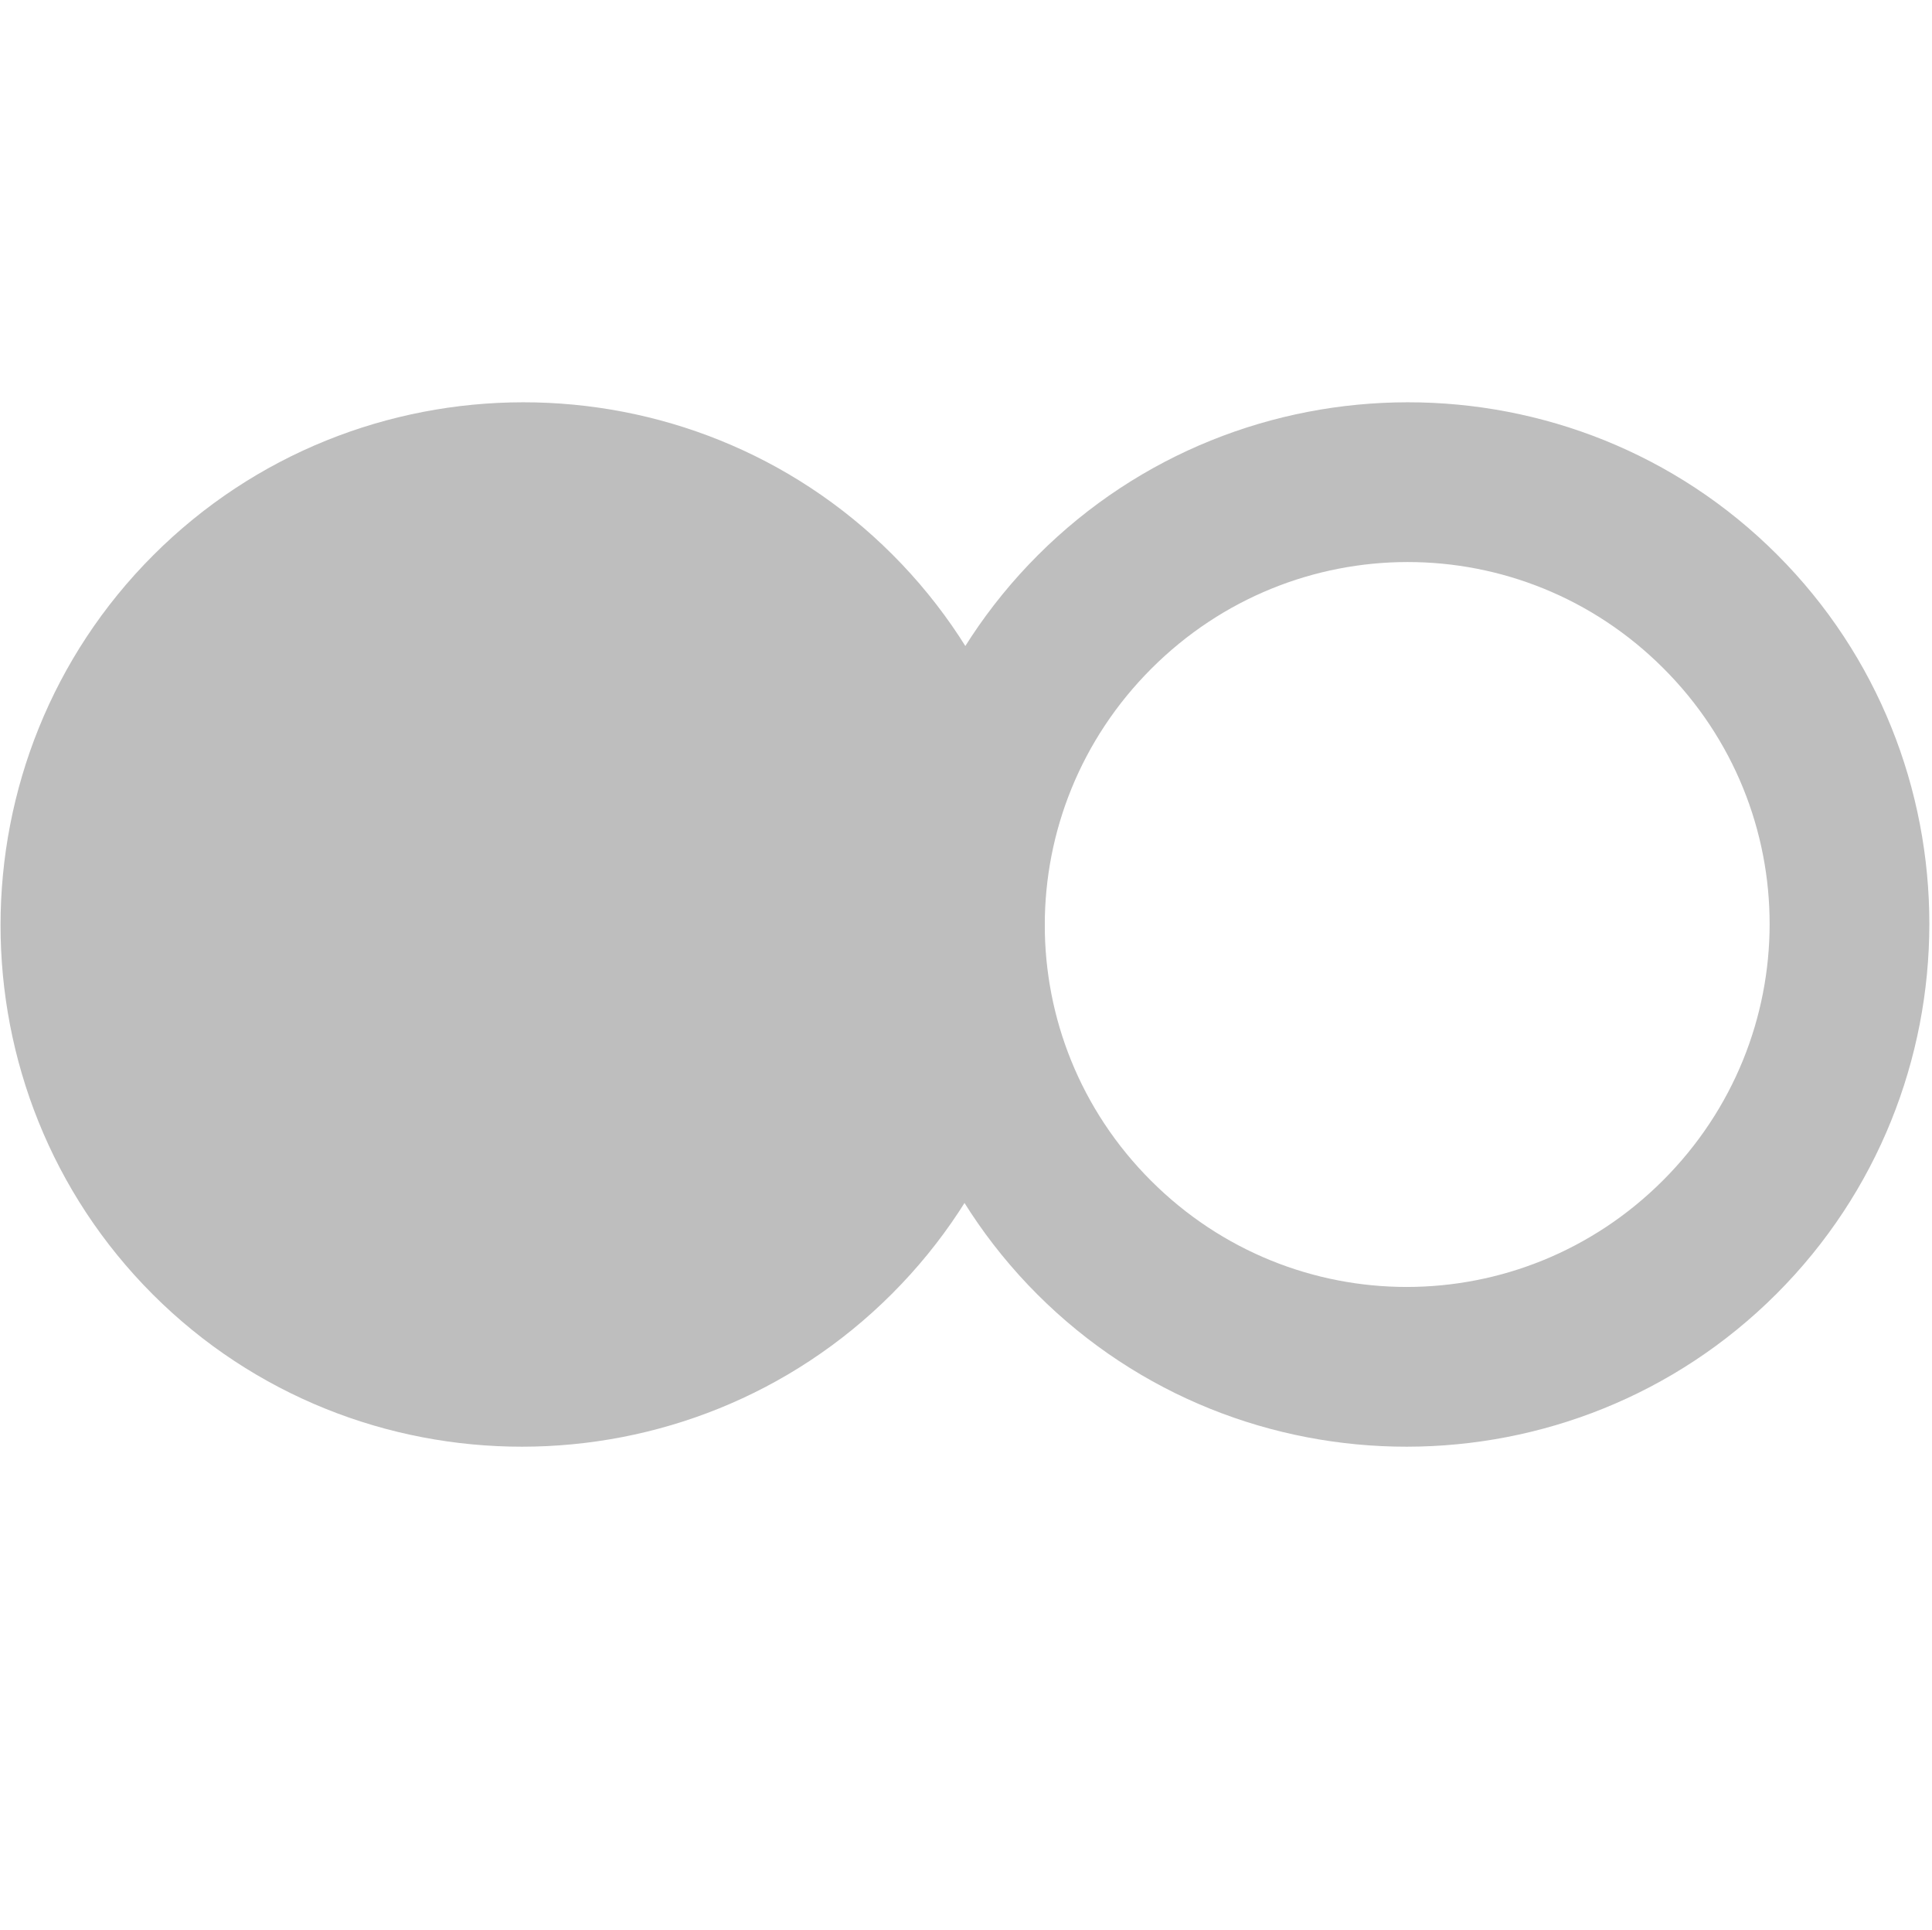 <?xml version="1.0" encoding="UTF-8" standalone="no"?>
<!-- Created with Inkscape (http://www.inkscape.org/) -->
<svg
   xmlns:svg="http://www.w3.org/2000/svg"
   xmlns="http://www.w3.org/2000/svg"
   version="1.0"
   width="24.025"
   height="24"
   id="svg7384">
  <title
     id="title9167">Moblin Icon Theme</title>
  <defs
     id="defs7386" />
  <g
     transform="translate(112.025,-844.997)"
     id="layer3" />
  <g
     transform="translate(112.025,-844.997)"
     id="layer5" />
  <g
     transform="translate(112.025,-844.997)"
     id="layer7" />
  <g
     transform="translate(112.025,-844.997)"
     id="layer2" />
  <g
     transform="translate(112.025,-844.997)"
     id="layer8" />
  <g
     transform="translate(112.025,-1797.359)"
     id="layer1" />
  <g
     transform="translate(112.025,-844.997)"
     id="layer11" />
  <g
     transform="translate(112.025,-844.997)"
     id="layer4" />
  <g
     transform="translate(112.025,-844.997)"
     id="layer12">
    <rect
       width="24"
       height="24"
       x="88"
       y="844.997"
       transform="scale(-1,1)"
       id="rect8918-5"
       style="opacity:0;fill:#ffffff;fill-opacity:1;stroke:none;display:inline" />
    <path
       d="M -99.125,861.091 C -96.597,863.618 -92.465,863.615 -89.934,861.084 C -87.402,858.553 -87.399,854.42 -89.927,851.892 C -92.454,849.365 -96.587,849.368 -99.118,851.899 C -101.649,854.43 -101.652,858.563 -99.125,861.091 z M -97.712,859.677 C -99.475,857.915 -99.473,855.076 -97.707,853.31 C -95.942,851.545 -93.103,851.543 -91.34,853.306 C -89.577,855.068 -89.579,857.907 -91.345,859.673 C -93.11,861.438 -95.949,861.44 -97.712,859.677 z"
       id="path3049-2-2"
       style="fill:#bebebe;fill-opacity:1;stroke:none;stroke-width:8.357;stroke-linecap:round;stroke-miterlimit:4;stroke-dasharray:none;stroke-dashoffset:0;stroke-opacity:1;display:inline" />
    <path
       d="M -110.125,861.091 C -107.597,863.618 -103.465,863.615 -100.934,861.084 C -98.402,858.553 -98.399,854.42 -100.927,851.892 C -103.454,849.365 -107.587,849.368 -110.118,851.899 C -112.649,854.43 -112.652,858.563 -110.125,861.091 z M -108.712,859.677 C -110.475,857.915 -110.473,855.076 -108.707,853.31 C -106.942,851.545 -104.103,851.543 -102.34,853.306 C -100.577,855.068 -100.579,857.907 -102.345,859.673 C -104.11,861.438 -106.949,861.44 -108.712,859.677 z"
       id="path12710"
       style="fill:#bebebe;fill-opacity:1;stroke:none;stroke-width:8.357;stroke-linecap:round;stroke-miterlimit:4;stroke-dasharray:none;stroke-dashoffset:0;stroke-opacity:1;display:inline" />
    <path
       d="M -2.828,179.439 A 22.981,22.981 0 1 1 -48.79,179.439 A 22.981,22.981 0 1 1 -2.828,179.439 z"
       transform="matrix(-0.169,-0.169,0.169,-0.169,-140.28,882.515)"
       id="path5465"
       style="fill:#bebebe;fill-opacity:1;stroke:none;display:inline" />
  </g>
  <g
     transform="translate(112.025,-844.997)"
     id="layer9" />
  <g
     transform="translate(112.025,-844.997)"
     id="layer10" />
  <g
     transform="translate(112.025,-844.997)"
     id="layer6" />
</svg>
